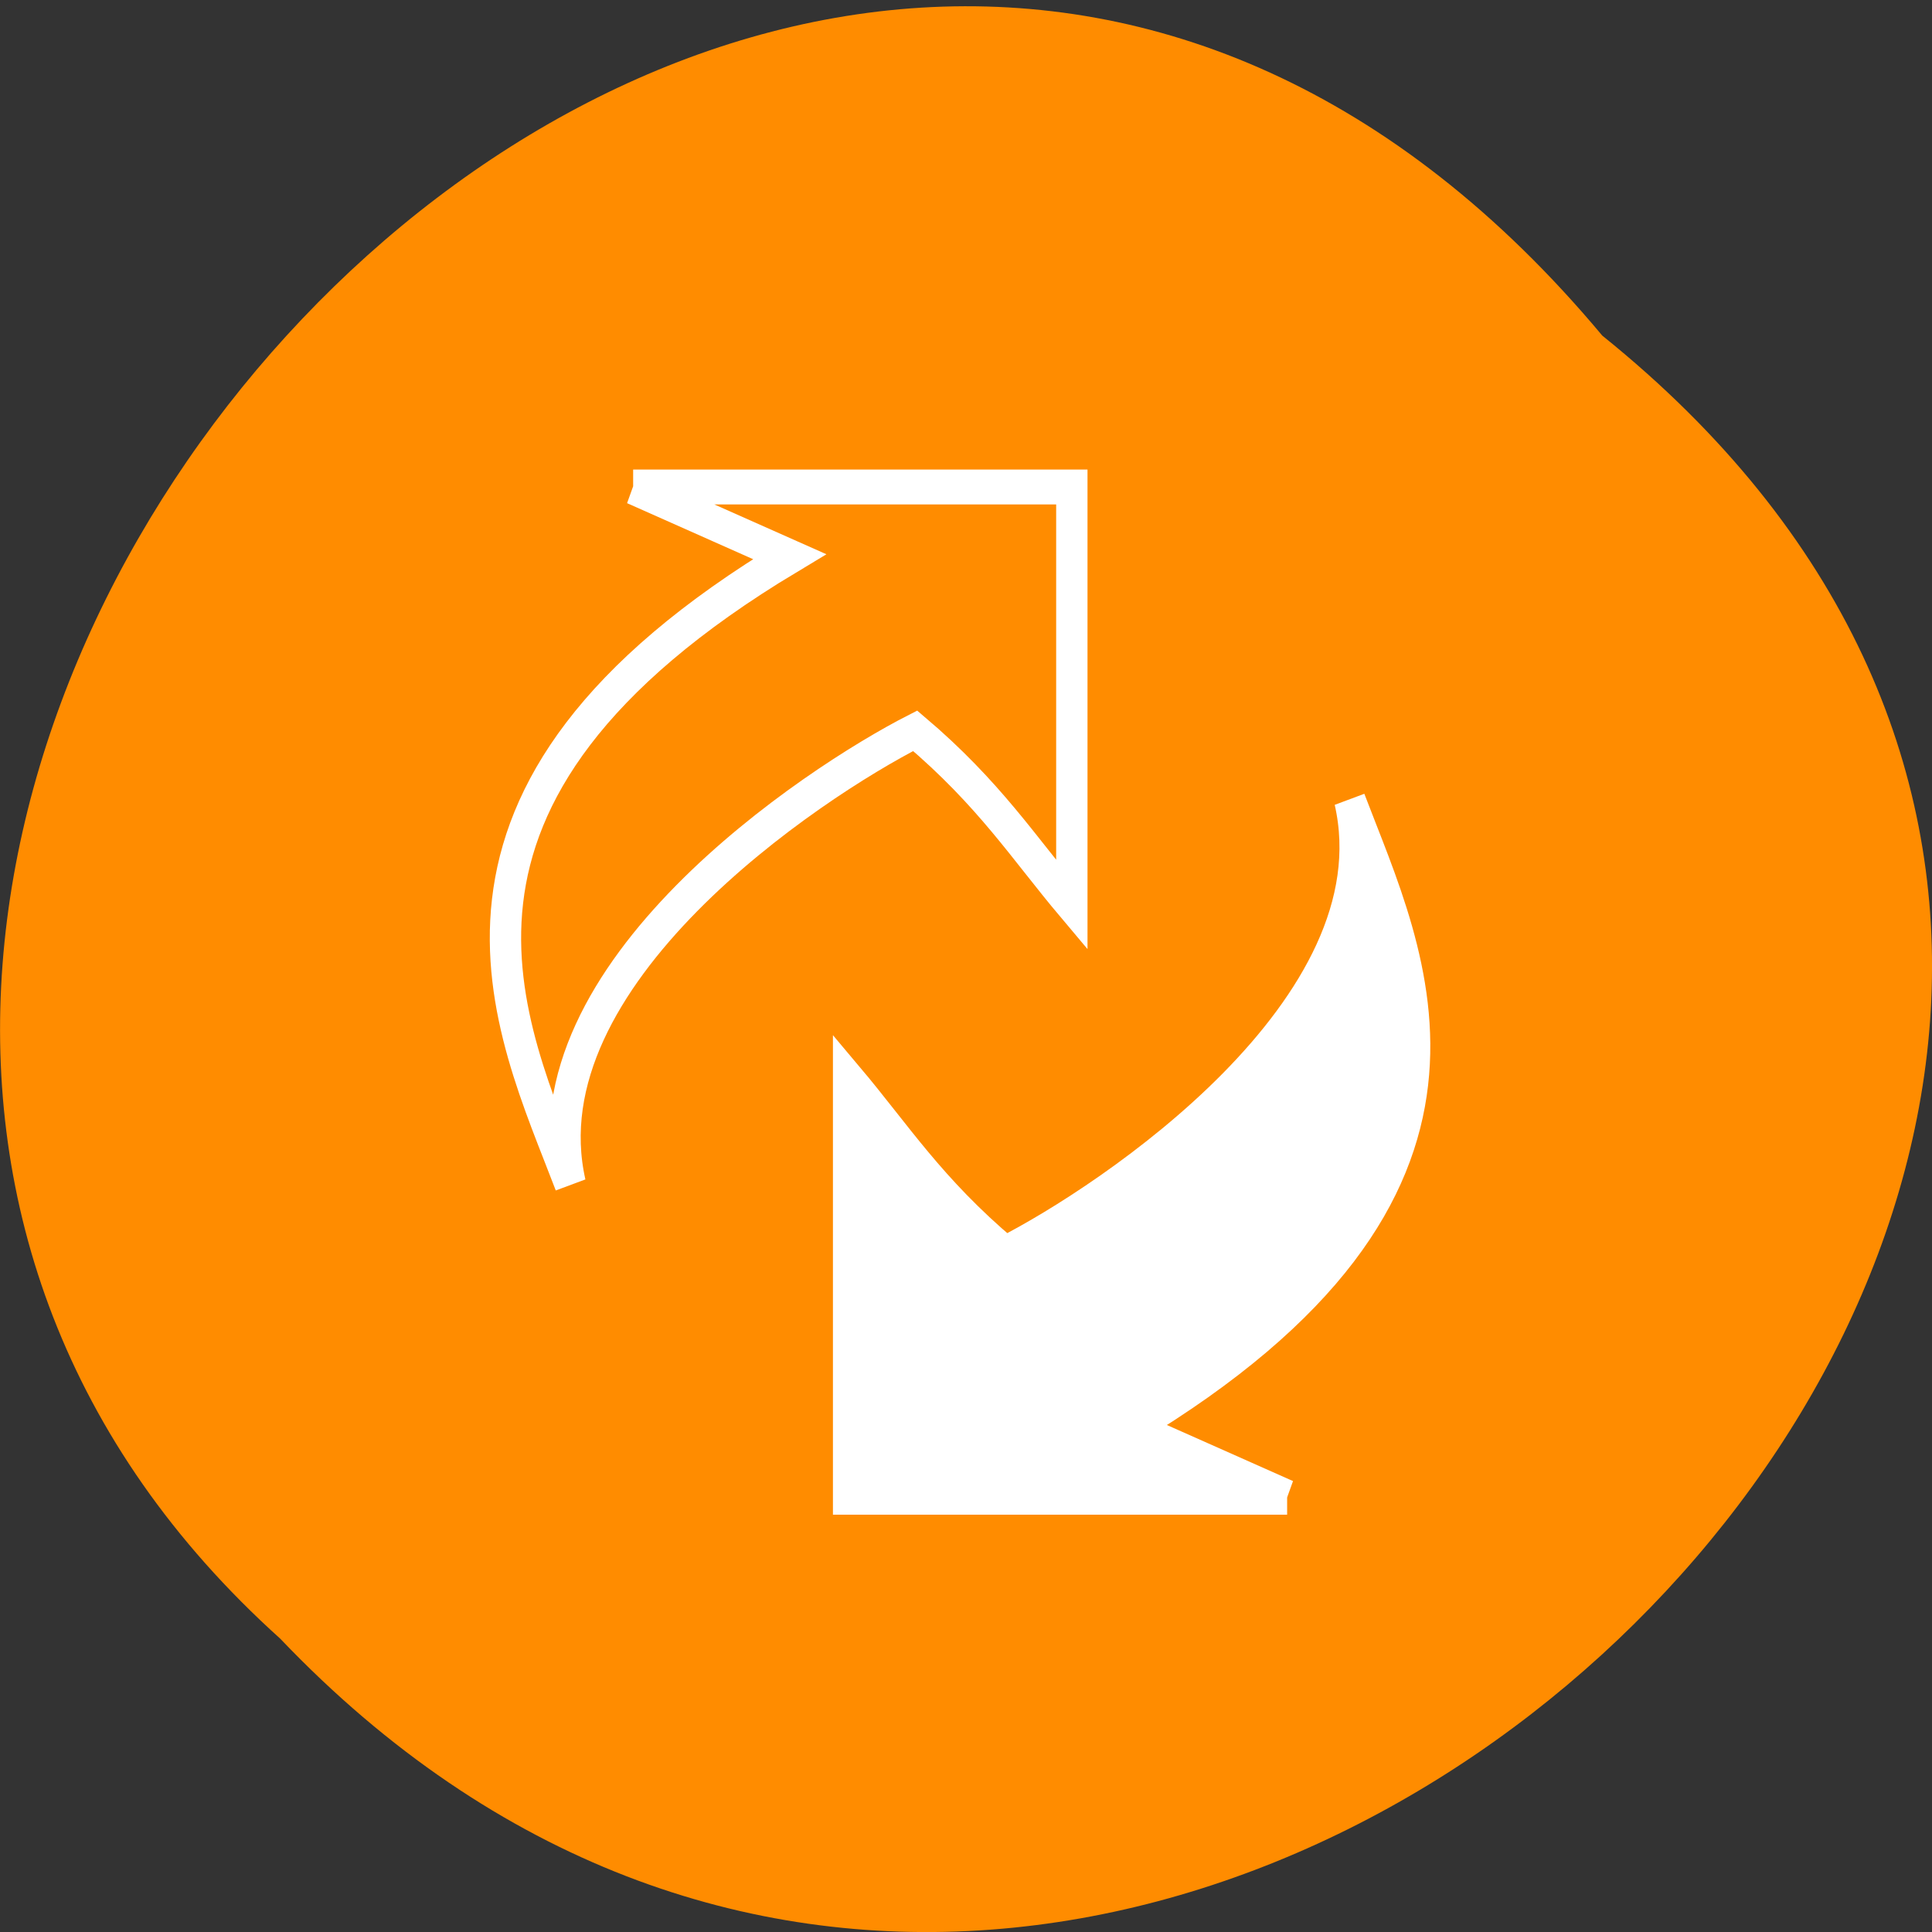 <svg xmlns="http://www.w3.org/2000/svg" viewBox="0 0 32 32"><rect x="0" y="0" width="32" height="32" fill="#333333" stroke="none"/><g fill="#ff8c00"><path d="m 26.539 5.559 c 16.238 13.06 -7.531 36.648 -21.898 21.582 c -14.402 -12.965 8.07 -38.13 21.898 -21.582"/><path d="m 54.709 94.43 h 14 v 11.999 c -1.536 -1.64 -2.627 -3.191 -4.999 -5 c -3.267 1.497 -12.52 6.999 -11.01 13 c -1.912 -4.526 -5.752 -11.11 7 -18 l -4.999 -1.999" transform="matrix(0.519 0 0 0.577 -17.907 -46.42)" fill-rule="evenodd" stroke="#fff"/></g><path d="m 75.58 123.43 h -13.995 v -11.999 c 1.536 1.64 2.62 3.191 4.999 5 c 3.26 -1.497 12.52 -6.999 10.999 -13 c 1.912 4.526 5.752 11.11 -7 18 l 4.999 1.999" transform="matrix(0.519 0 0 0.577 -17.907 -46.42)" fill="#fff" fill-rule="evenodd" stroke="#fff"/></svg>